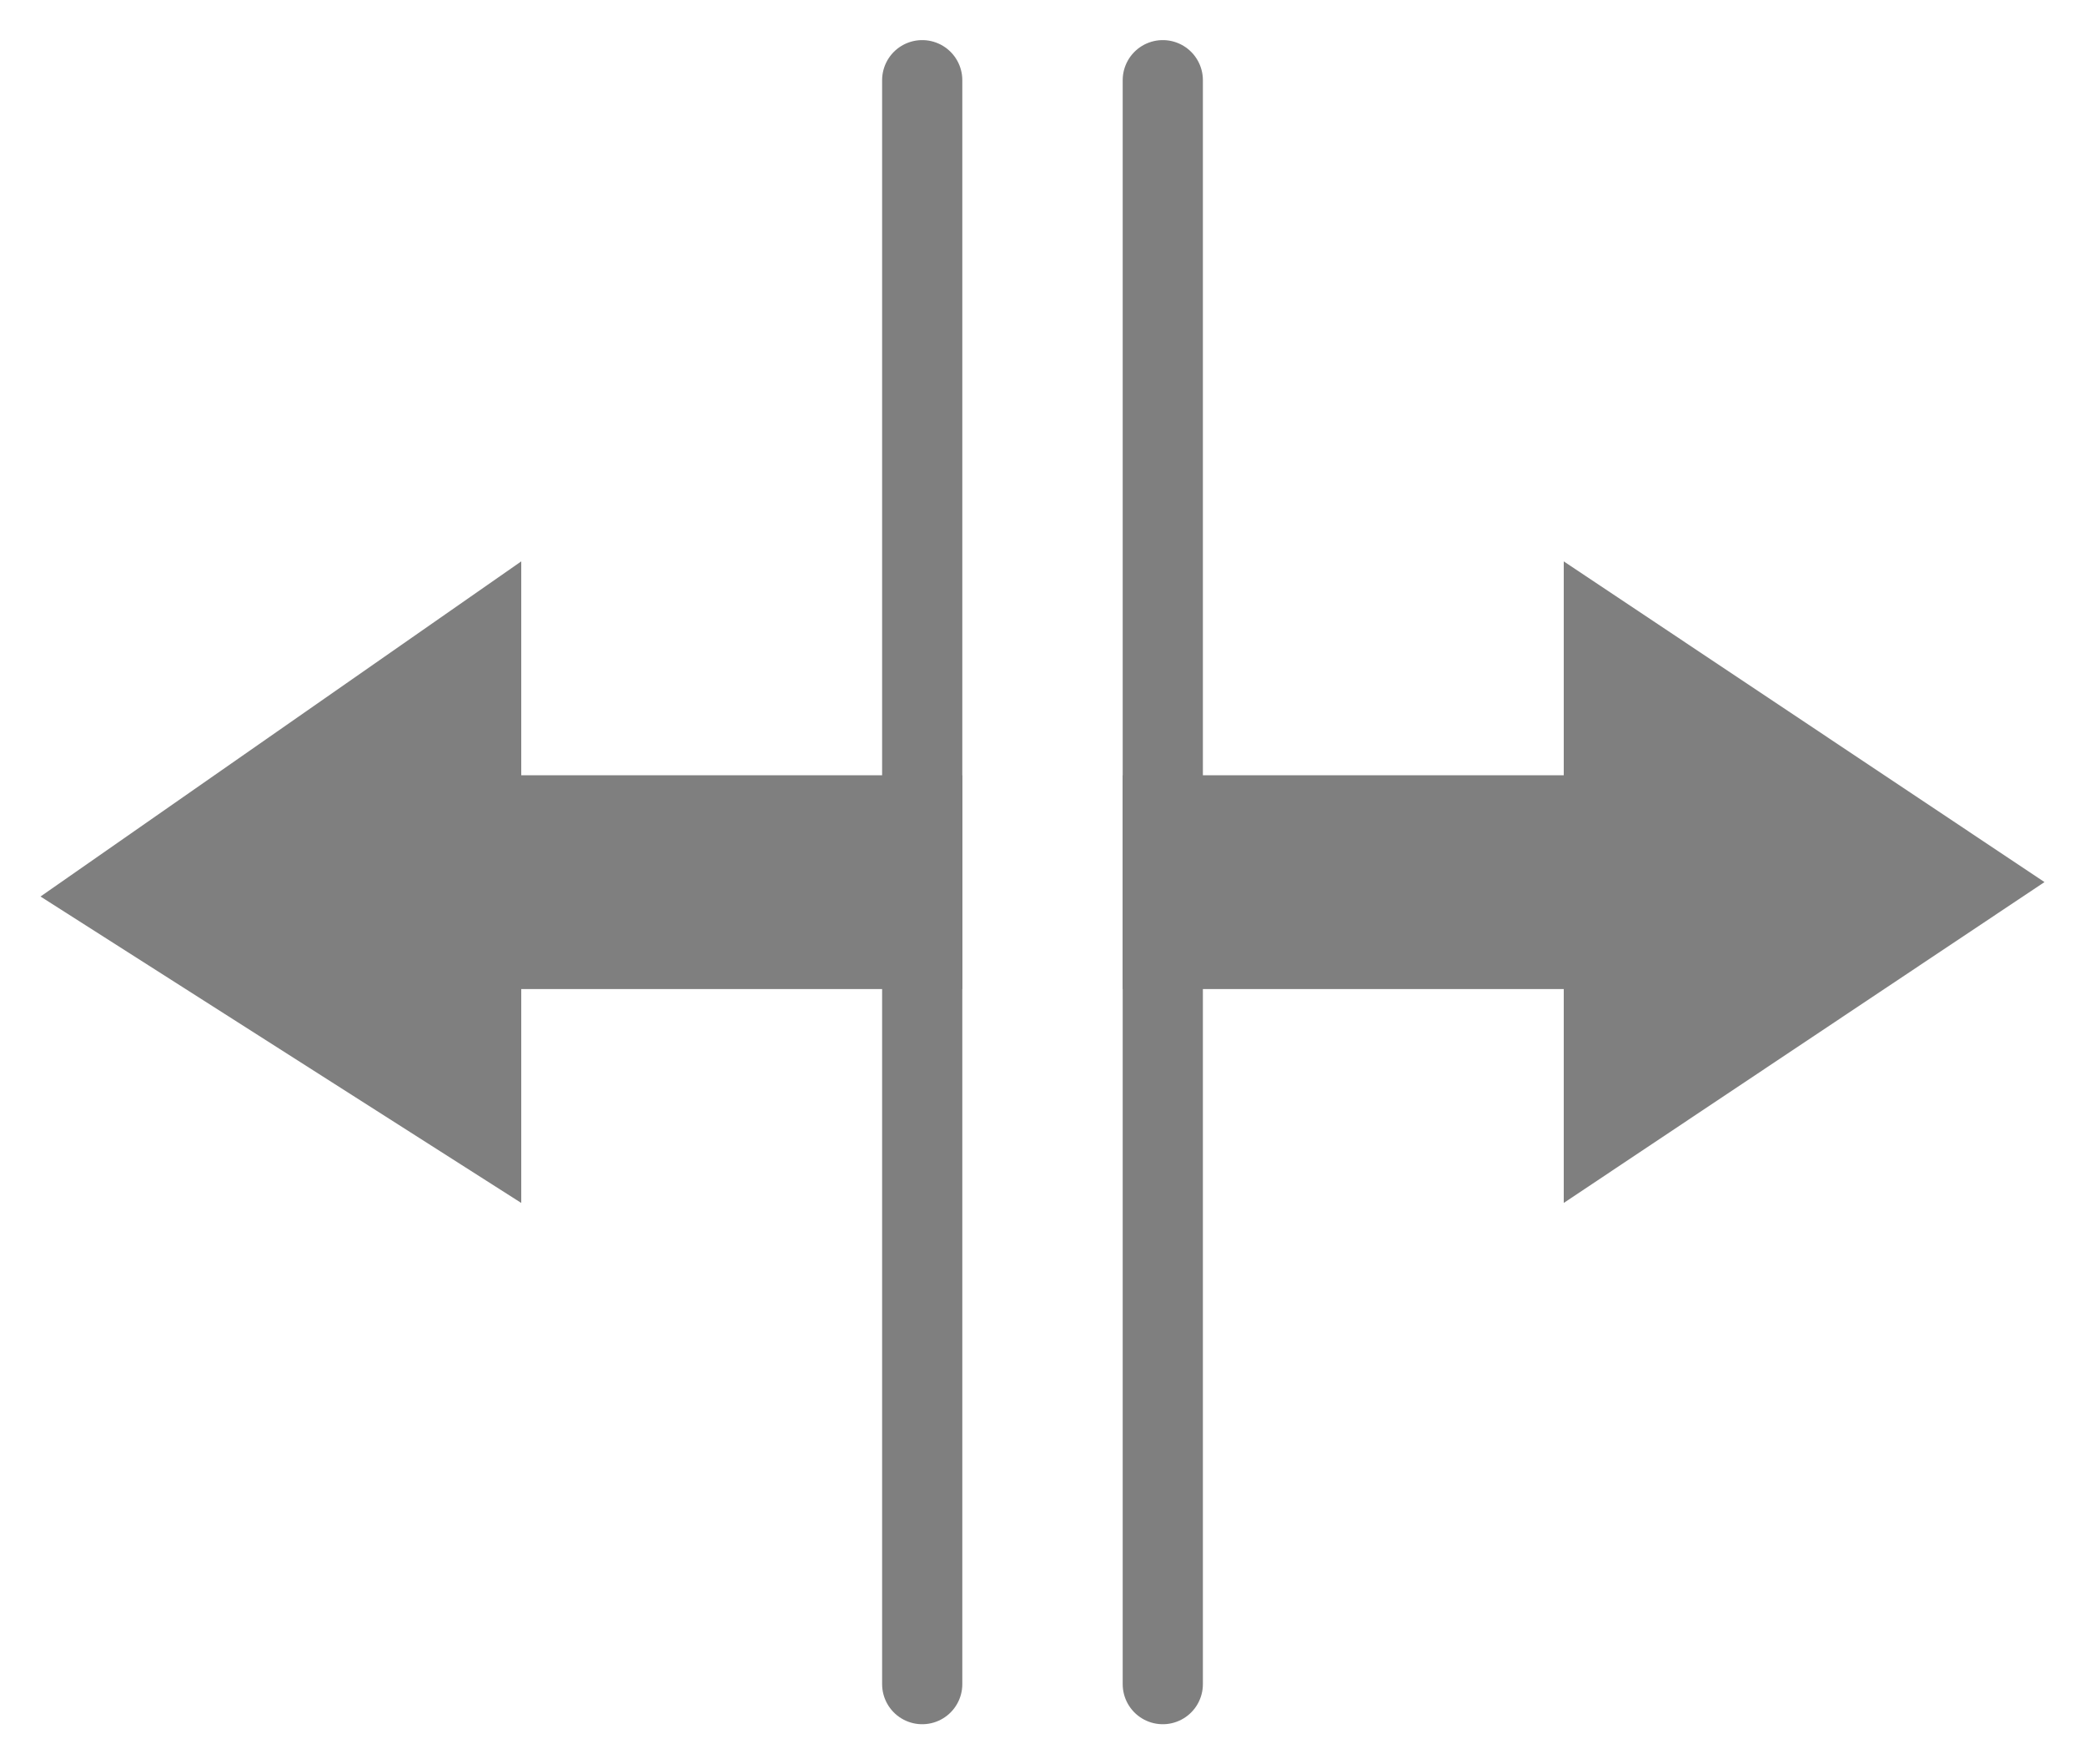 <?xml version="1.0" encoding="UTF-8"?>
<svg width="26px" height="22px" viewBox="0 0 26 22" version="1.1" xmlns="http://www.w3.org/2000/svg" xmlns:xlink="http://www.w3.org/1999/xlink">
    <!-- Generator: Sketch 41.2 (35397) - http://www.bohemiancoding.com/sketch -->
    <title>slider</title>
    <desc>Created with Sketch.</desc>
    <defs></defs>
    <g stroke="none" stroke-width="1" fill="none" fill-rule="evenodd">
        <g>
            <g>
                <g transform="translate(0, 1)">
                    <path d="M14.5,0 L14.5,20" stroke="#7F7F7F" stroke-linecap="round"></path>
                    <path d="M11.5,0 L11.5,20" stroke="#7F7F7F" stroke-linecap="round"></path>
                    <polygon fill="#7F7F7F" points="19.5 8.667 19.5 6 25.495 9.999 19.5 14 19.5 11.333 14 11.333 14 8.667"></polygon>
                    <path d="M6.5,8.667 L6.5,6 L0.505,10.179 L6.5,14 L6.5,11.333 L12,11.333 L12,8.667 L6.5,8.667 Z" fill="#7F7F7F"></path>
                </g>
                <rect x="0" y="0" width="26" height="22"></rect>
            </g>
        </g>
    </g>
</svg>